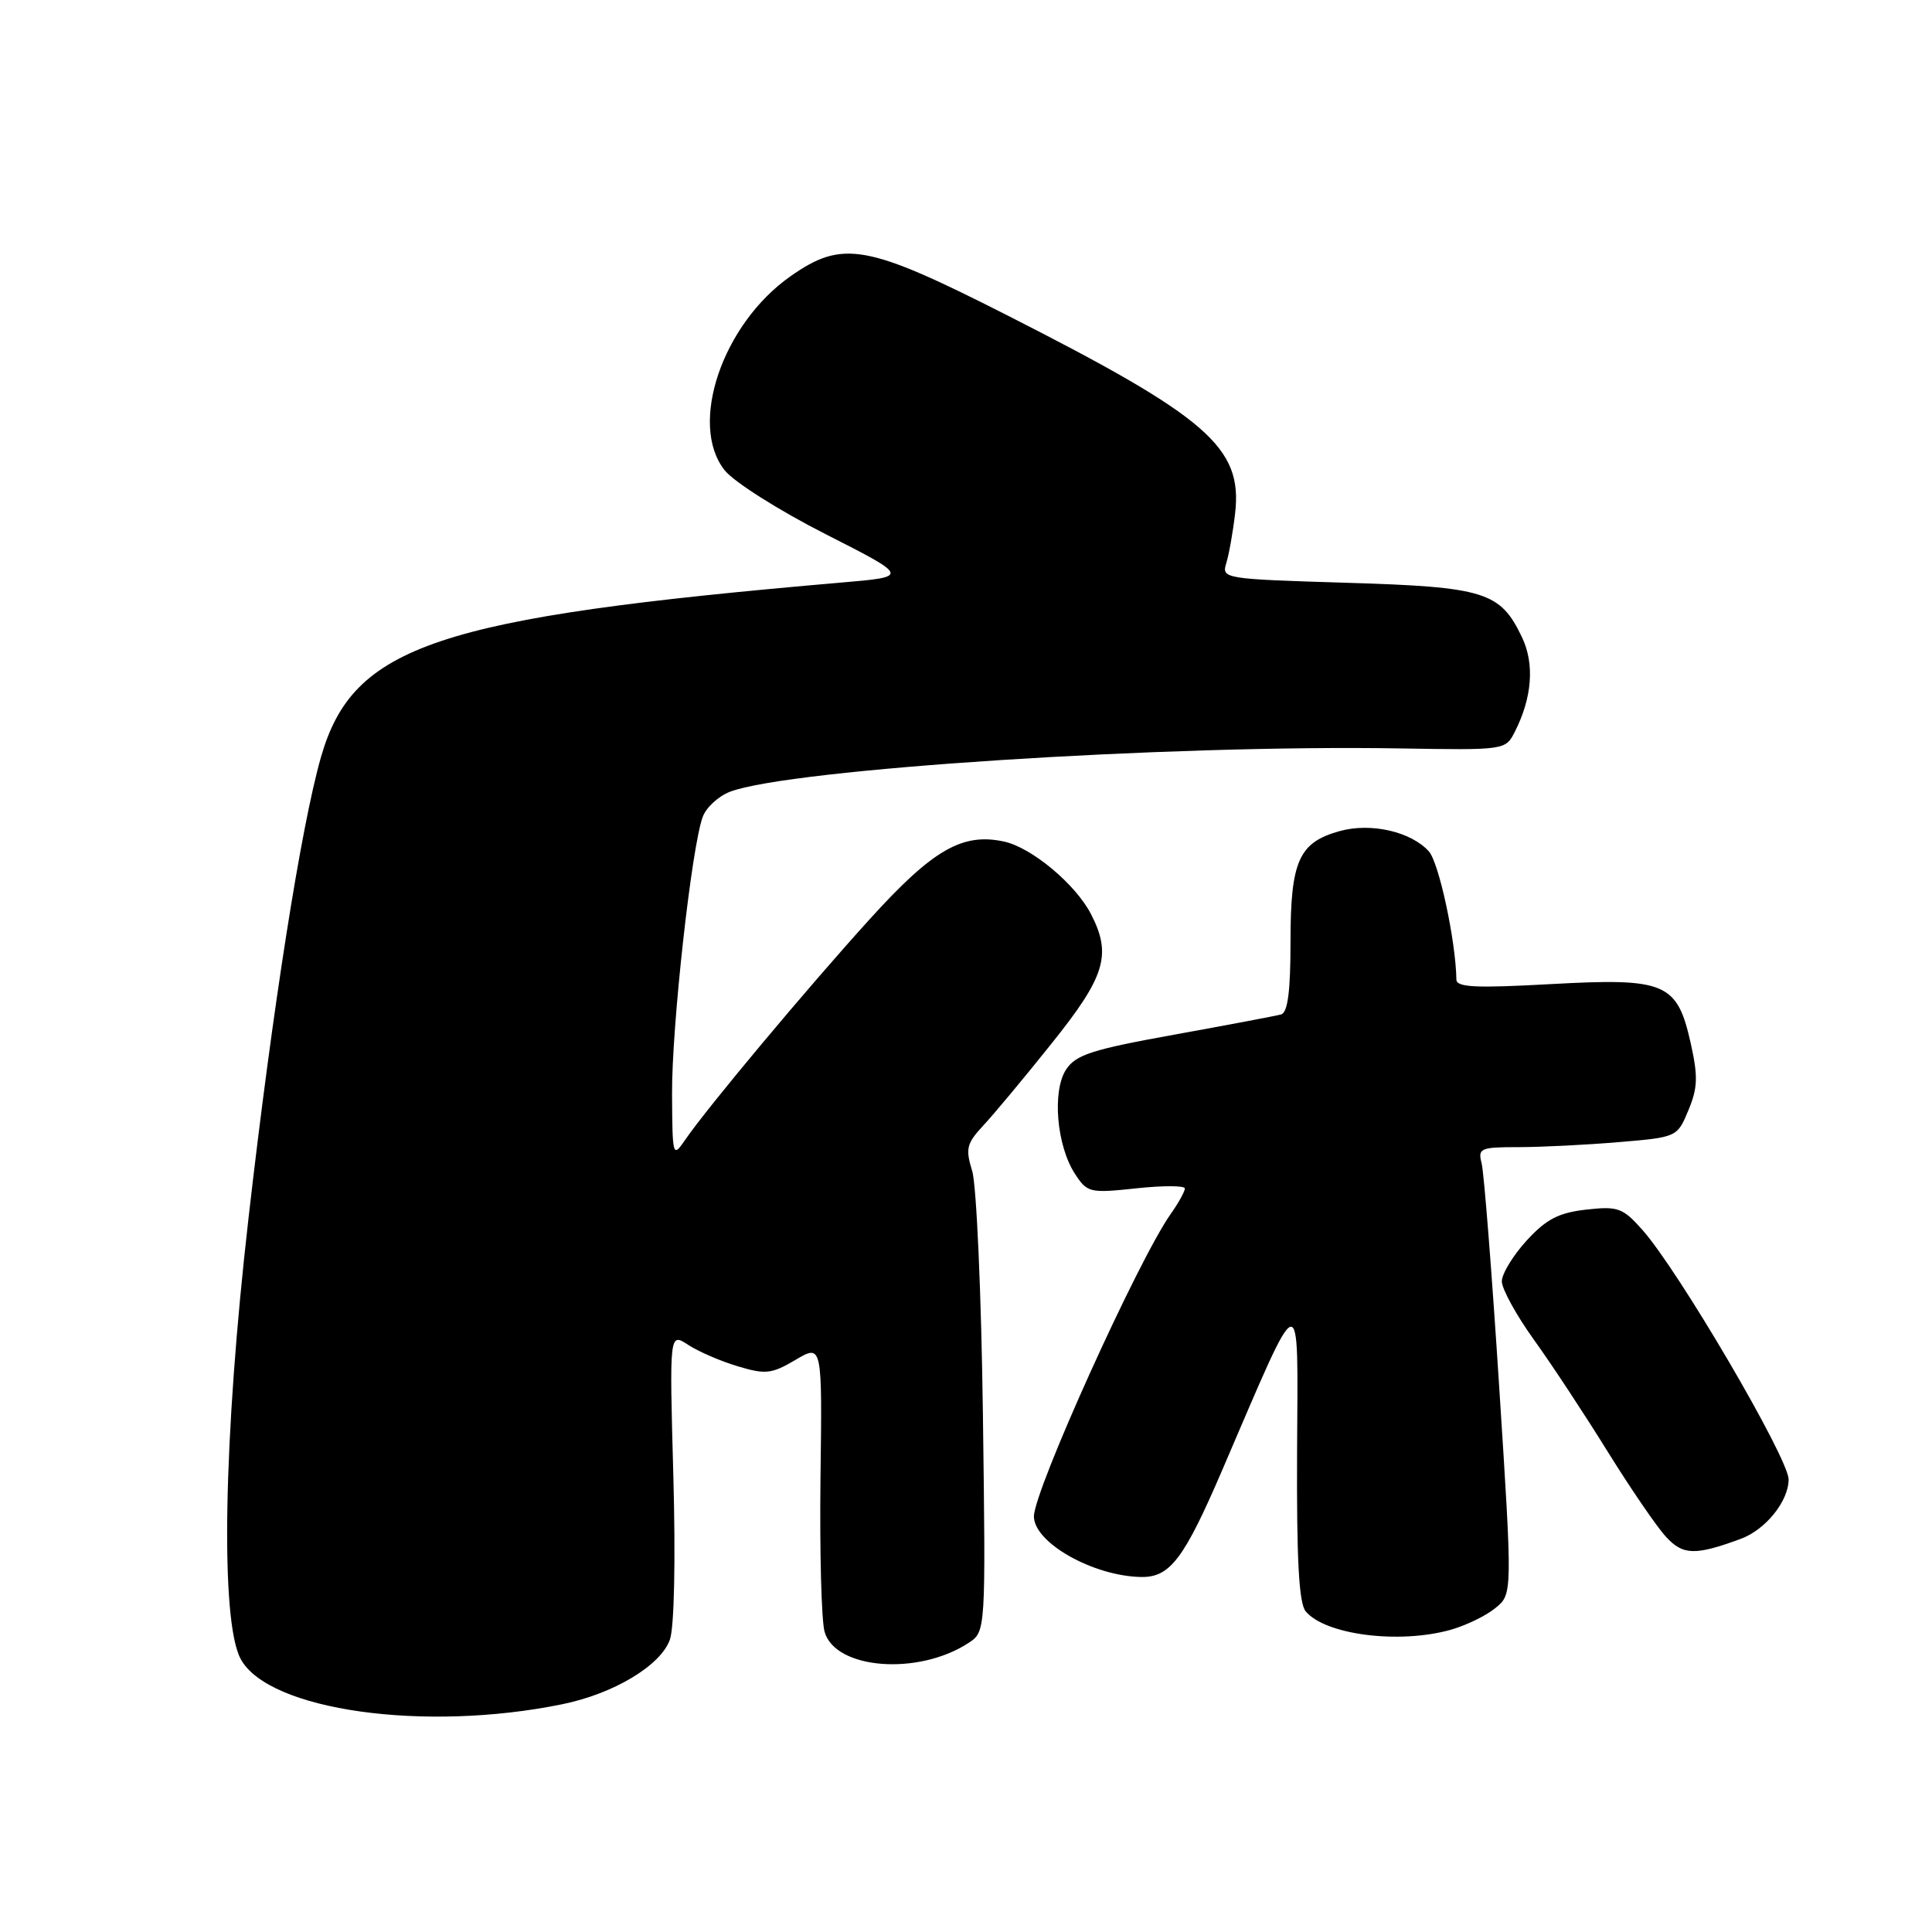 <?xml version="1.0" encoding="UTF-8" standalone="no"?>
<!DOCTYPE svg PUBLIC "-//W3C//DTD SVG 1.1//EN" "http://www.w3.org/Graphics/SVG/1.1/DTD/svg11.dtd" >
<svg xmlns="http://www.w3.org/2000/svg" xmlns:xlink="http://www.w3.org/1999/xlink" version="1.1" viewBox="0 0 256 256">
 <g >
 <path fill="currentColor"
d=" M 74.50 225.82 C 81.33 224.43 87.57 220.68 88.77 217.24 C 89.34 215.59 89.53 206.70 89.22 195.51 C 88.70 176.58 88.70 176.58 91.17 178.19 C 92.53 179.08 95.49 180.37 97.76 181.04 C 101.44 182.15 102.24 182.06 105.41 180.19 C 108.95 178.10 108.95 178.10 108.72 195.80 C 108.60 205.53 108.84 214.72 109.26 216.21 C 110.66 221.21 121.67 222.06 128.33 217.70 C 130.62 216.20 130.62 216.20 130.24 187.35 C 130.03 171.48 129.39 157.00 128.82 155.16 C 127.91 152.22 128.08 151.52 130.27 149.16 C 131.64 147.70 135.74 142.78 139.38 138.22 C 146.48 129.36 147.34 126.49 144.55 121.10 C 142.51 117.16 136.71 112.32 133.08 111.52 C 127.54 110.30 123.61 112.56 115.23 121.81 C 106.93 130.96 93.67 146.82 90.80 151.02 C 89.14 153.44 89.10 153.31 89.05 145.00 C 88.99 136.14 91.64 112.17 93.12 108.23 C 93.58 106.98 95.21 105.49 96.73 104.91 C 104.62 101.90 154.79 98.65 185.49 99.17 C 199.45 99.40 199.49 99.40 200.73 96.95 C 203.02 92.43 203.36 87.97 201.67 84.44 C 198.80 78.41 196.75 77.77 178.38 77.22 C 162.12 76.72 161.85 76.68 162.49 74.61 C 162.85 73.45 163.38 70.47 163.66 68.00 C 164.66 59.29 160.04 55.28 133.50 41.80 C 114.83 32.32 111.66 31.75 104.74 36.61 C 95.72 42.95 91.21 56.22 96.01 62.30 C 97.23 63.85 103.19 67.62 109.36 70.76 C 120.50 76.42 120.50 76.42 111.50 77.19 C 57.77 81.83 46.78 85.51 42.53 100.32 C 39.90 109.49 36.11 133.59 32.93 161.40 C 29.58 190.61 29.16 214.81 31.90 219.84 C 35.60 226.65 56.27 229.55 74.50 225.82 Z  M 192.17 215.97 C 194.19 215.41 196.87 214.12 198.13 213.09 C 200.42 211.24 200.42 211.24 198.65 183.75 C 197.68 168.63 196.63 155.30 196.32 154.13 C 195.81 152.15 196.15 152.00 201.23 152.00 C 204.24 152.00 210.19 151.70 214.47 151.34 C 222.21 150.69 222.24 150.68 223.72 147.12 C 224.96 144.15 225.01 142.64 224.03 138.24 C 222.23 130.20 220.71 129.56 205.46 130.40 C 195.56 130.95 193.00 130.83 192.98 129.80 C 192.90 124.69 190.67 114.29 189.33 112.81 C 186.96 110.19 181.65 108.98 177.53 110.12 C 172.10 111.62 171.00 114.08 171.00 124.75 C 171.00 131.35 170.64 134.17 169.75 134.42 C 169.06 134.61 162.71 135.81 155.64 137.09 C 144.70 139.06 142.55 139.76 141.26 141.72 C 139.39 144.58 140.01 151.84 142.45 155.56 C 144.07 158.04 144.41 158.12 150.57 157.46 C 154.11 157.08 157.00 157.09 157.00 157.48 C 157.00 157.87 156.16 159.39 155.13 160.85 C 150.82 166.94 137.00 197.51 137.00 200.93 C 137.00 204.42 144.86 208.85 151.21 208.96 C 155.03 209.02 156.88 206.58 161.94 194.82 C 172.69 169.81 171.98 169.99 171.87 192.26 C 171.80 206.64 172.11 212.43 173.01 213.51 C 175.59 216.62 185.34 217.87 192.17 215.97 Z  M 230.65 203.91 C 233.95 202.70 237.00 198.91 237.00 196.03 C 237.00 193.24 222.40 168.32 217.62 162.96 C 215.01 160.03 214.39 159.81 210.17 160.28 C 206.52 160.70 204.89 161.54 202.28 164.39 C 200.48 166.36 199.00 168.79 199.00 169.79 C 199.00 170.78 200.92 174.28 203.27 177.55 C 205.63 180.82 210.01 187.48 213.02 192.34 C 216.04 197.20 219.50 202.27 220.73 203.61 C 222.99 206.09 224.60 206.14 230.65 203.91 Z "/>
</g>
</svg>
